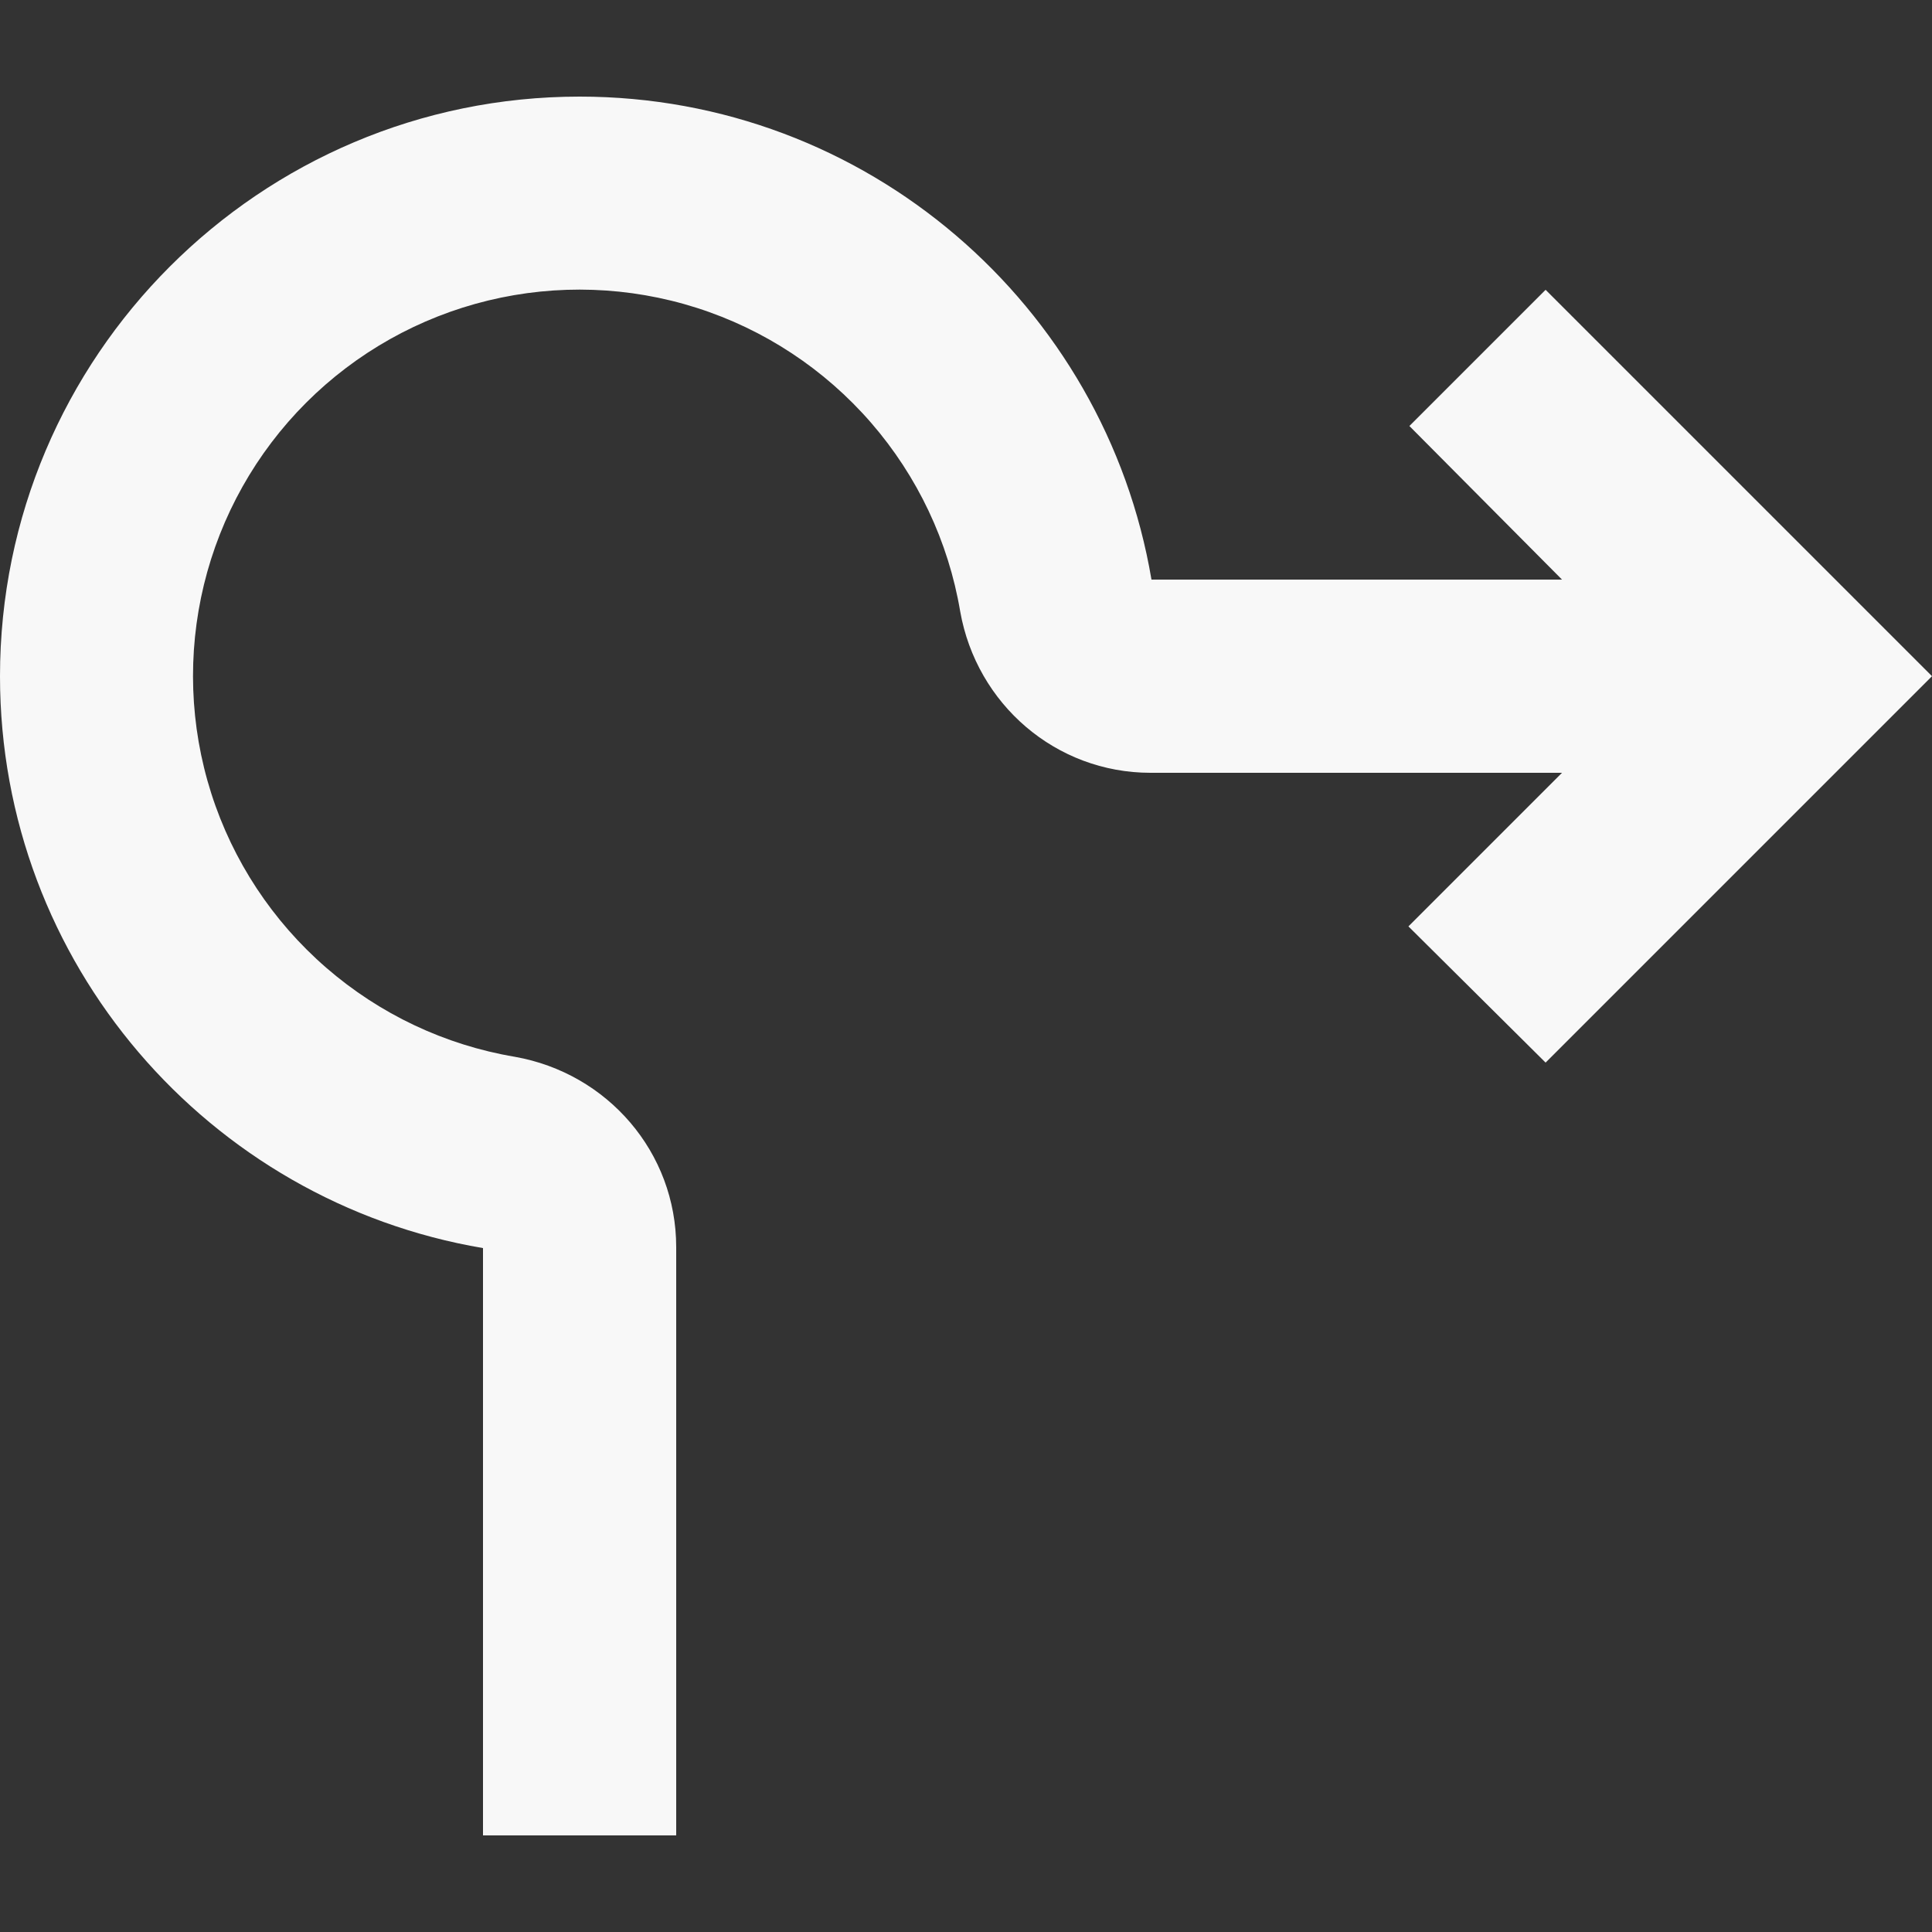 <svg width="20" height="20" viewBox="0 0 20 20" fill="none" xmlns="http://www.w3.org/2000/svg">
<rect x="0" y="0" width="20" height="20" fill="#333333" stroke="none"/>
<path d="M11.92 6C11.44 3.16 8.97 1 6 1C2.69 1 0 3.69 0 7C0 9.97 2.16 12.44 5 12.92V19H7V12.91C7 11.93 6.29 11.11 5.33 10.94C4.606 10.818 3.93 10.498 3.376 10.017C2.822 9.536 2.41 8.912 2.187 8.213C1.964 7.514 1.938 6.766 2.111 6.053C2.284 5.34 2.65 4.688 3.169 4.169C3.688 3.65 4.34 3.284 5.053 3.111C5.766 2.938 6.514 2.964 7.213 3.187C7.912 3.41 8.536 3.822 9.017 4.376C9.498 4.93 9.818 5.606 9.94 6.33C10.11 7.29 10.93 8 11.91 8H16.17L14.58 9.59L16 11L20 7L16 3L14.59 4.41L16.17 6H11.92Z" fill="#F8F8F8"/>
</svg>
